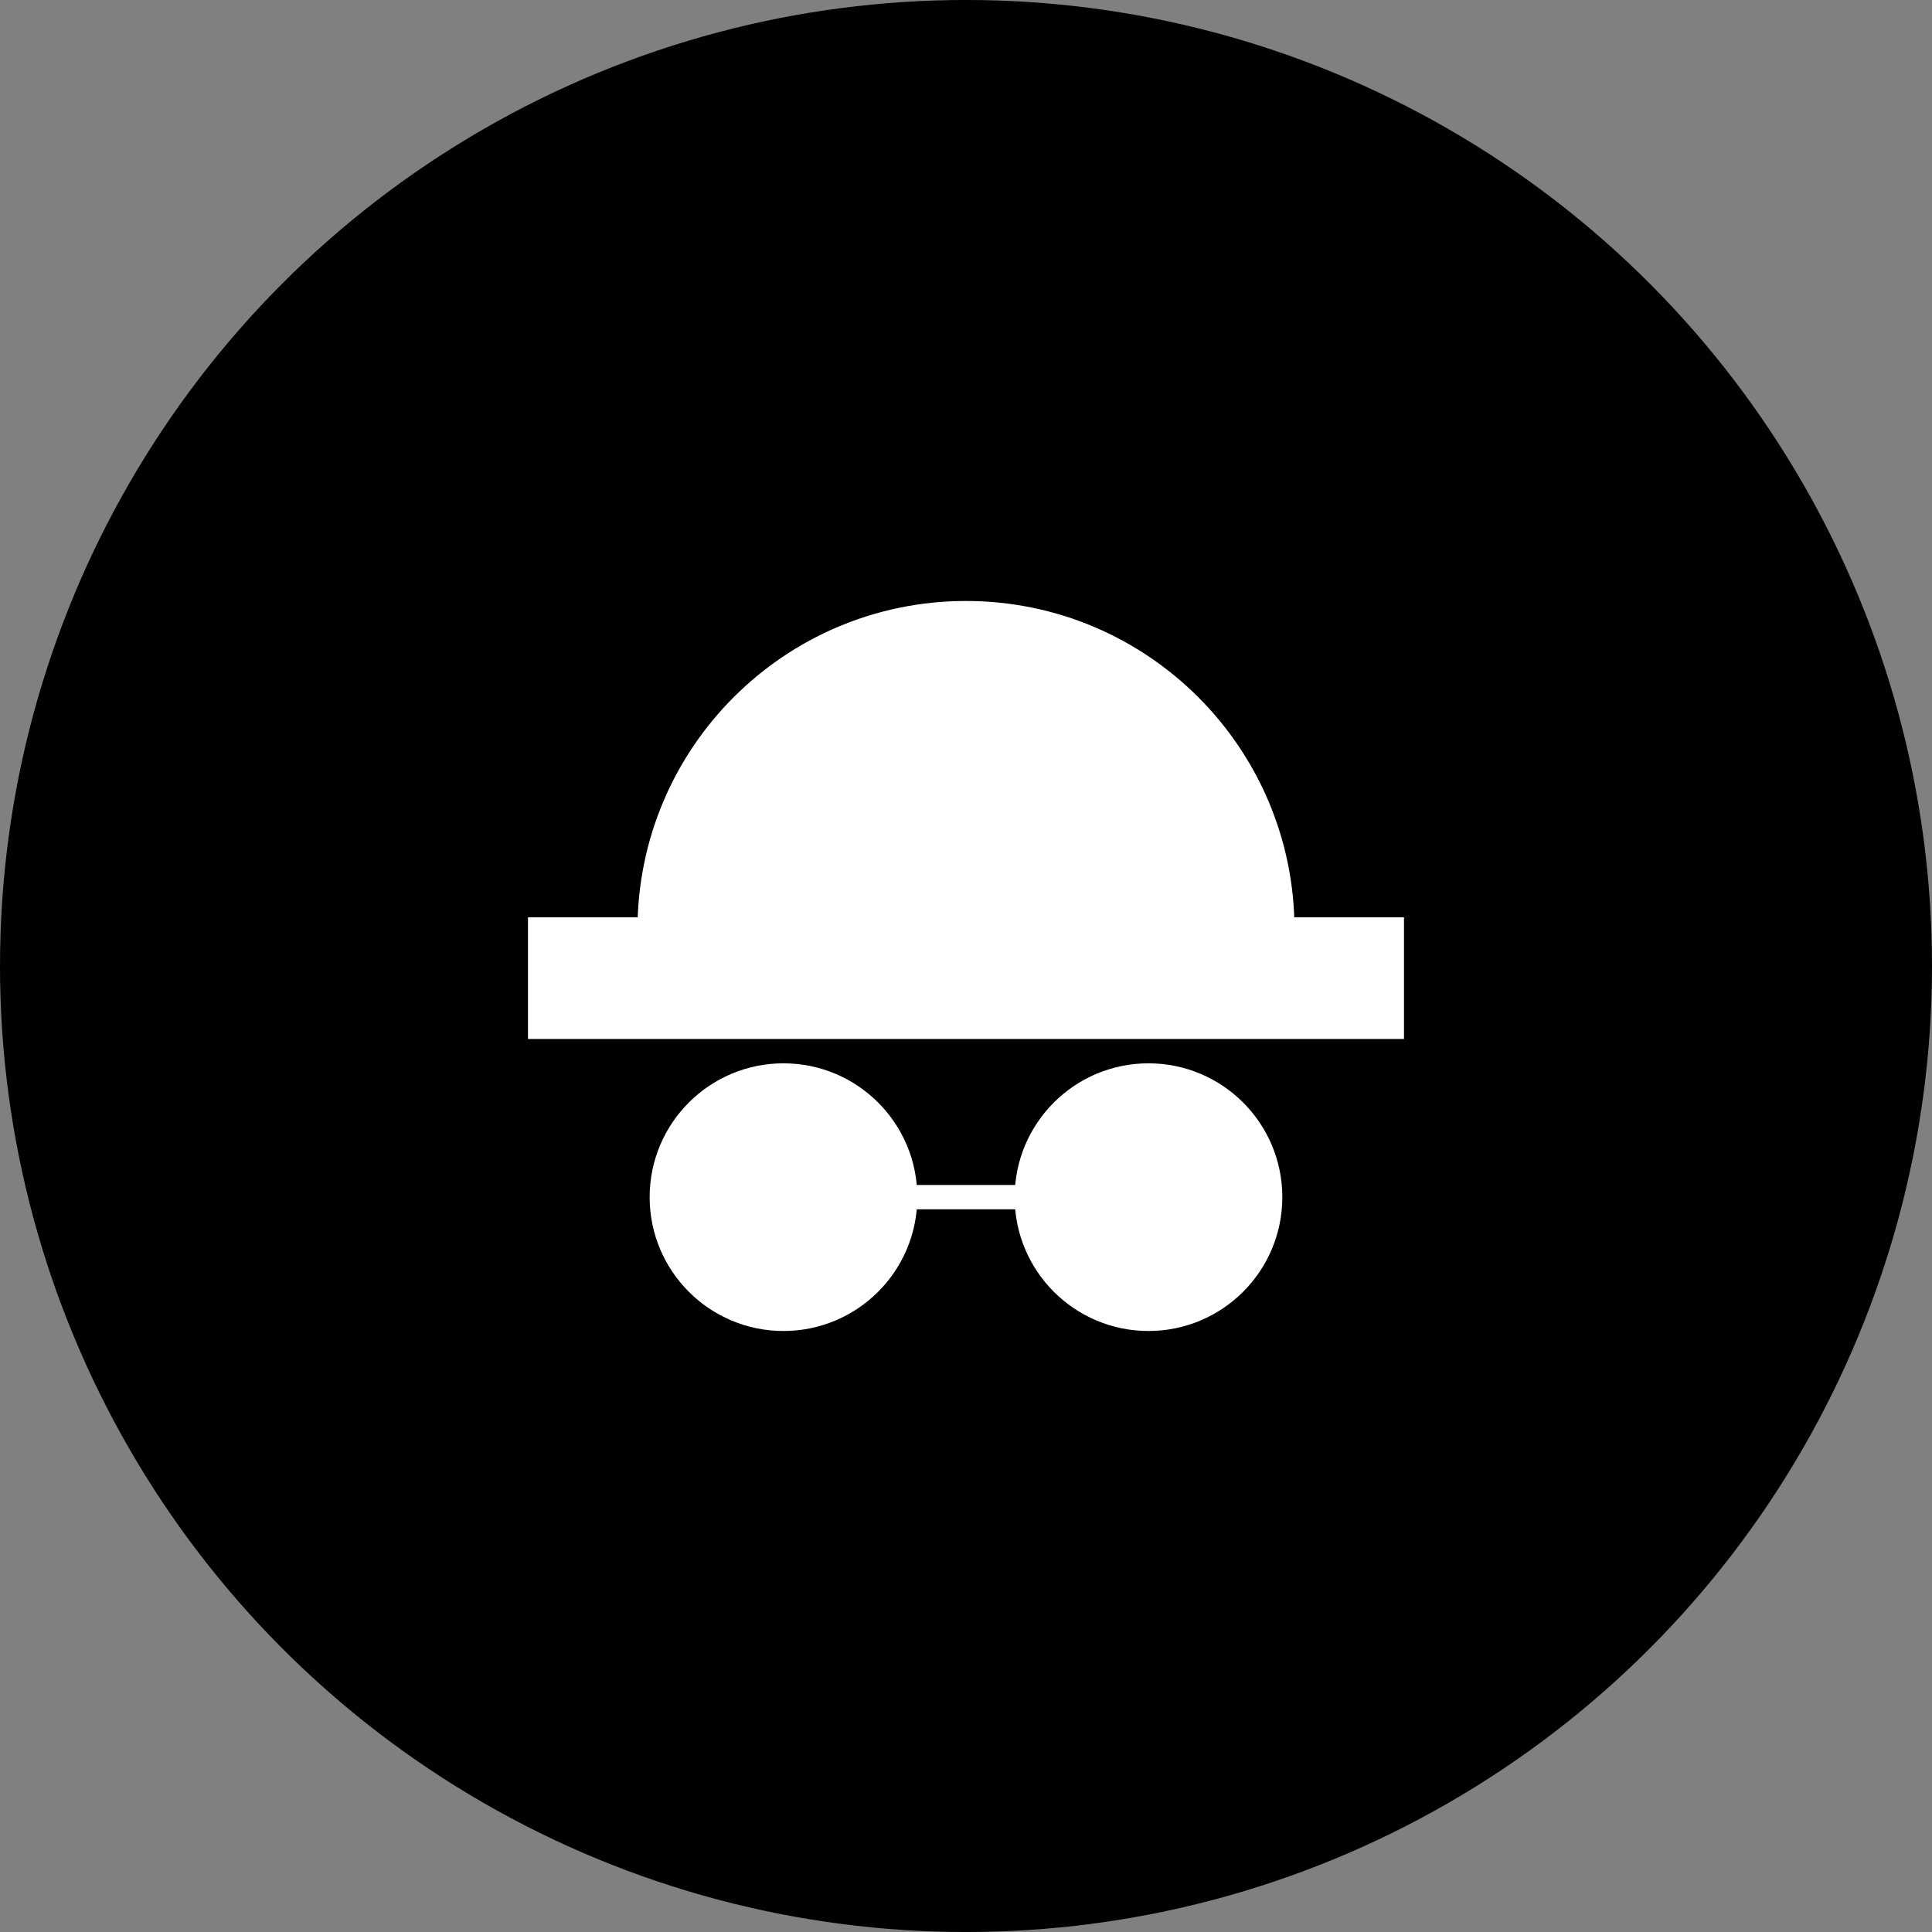 <?xml version="1.0" encoding="UTF-8"?>
<svg width="1200pt" height="1200pt" version="1.1" viewBox="0 0 1200 1200" xmlns="http://www.w3.org/2000/svg">
 <rect x="0" y="0" width="1200" height="1200" fill="#808080" stroke="none"/>
 <defs>
  <clipPath id="c">
   <path d="m222.14 454h553.86v523.86h-553.86z"/>
  </clipPath>
  <clipPath id="b">
   <path d="m424 454h553.86v523.86h-553.86z"/>
  </clipPath>
  <clipPath id="a">
   <path d="m222.14 222.14h755.71v569.86h-755.71z"/>
  </clipPath>
 </defs>
 <path d="m1200 600c0 214.36-114.36 412.44-300 519.62-185.64 107.18-414.36 107.18-600 0-185.64-107.18-300-305.26-300-519.62s114.36-412.44 300-519.62c185.64-107.18 414.36-107.18 600 0 185.64 107.18 300 305.26 300 519.62"/>
 <path d="m562.21 743.59c0 41.738-33.832 75.574-75.57 75.574s-75.57-33.836-75.57-75.574c0-41.734 33.832-75.57 75.57-75.57s75.57 33.836 75.57 75.57" fill="#fff"/>
 <g clip-path="url(#c)">
  <path transform="matrix(7.557 0 0 7.557 222.14 222.14)" d="m45 69c0 5.523-4.477 10-10 10s-10-4.477-10-10c0-5.522 4.477-10 10-10s10 4.477 10 10" fill="none" stroke="#fff" stroke-miterlimit="10" stroke-width="2"/>
 </g>
 <path d="m788.93 743.59c0 41.738-33.832 75.574-75.57 75.574s-75.57-33.836-75.57-75.574c0-41.734 33.832-75.57 75.57-75.57s75.57 33.836 75.57 75.57" fill="#fff"/>
 <g clip-path="url(#b)">
  <path transform="matrix(7.557 0 0 7.557 222.14 222.14)" d="m75 69c0 5.523-4.477 10-10 10s-10-4.477-10-10c0-5.522 4.477-10 10-10s10 4.477 10 10" fill="none" stroke="#fff" stroke-miterlimit="10" stroke-width="2"/>
 </g>
 <path transform="matrix(7.557 0 0 7.557 222.14 222.14)" d="m45 69h10" fill="none" stroke="#fff" stroke-miterlimit="10" stroke-width="2"/>
 <path transform="matrix(7.557 0 0 7.557 222.14 222.14)" d="m15 47h70v8h-70z" fill="#fff" stroke="#fff" stroke-miterlimit="10" stroke-width="2"/>
 <path d="m600 380.84c-108.52 0-196.48 87.973-196.48 196.49h392.97c0-108.52-87.973-196.49-196.49-196.49z" fill="#fff"/>
 <g clip-path="url(#a)">
  <path transform="matrix(7.557 0 0 7.557 222.14 222.14)" d="m50 21c-14.36 0-26 11.641-26 26h52c0-14.359-11.641-26-26-26z" fill="none" stroke="#fff" stroke-miterlimit="10" stroke-width="2"/>
 </g>
</svg>
